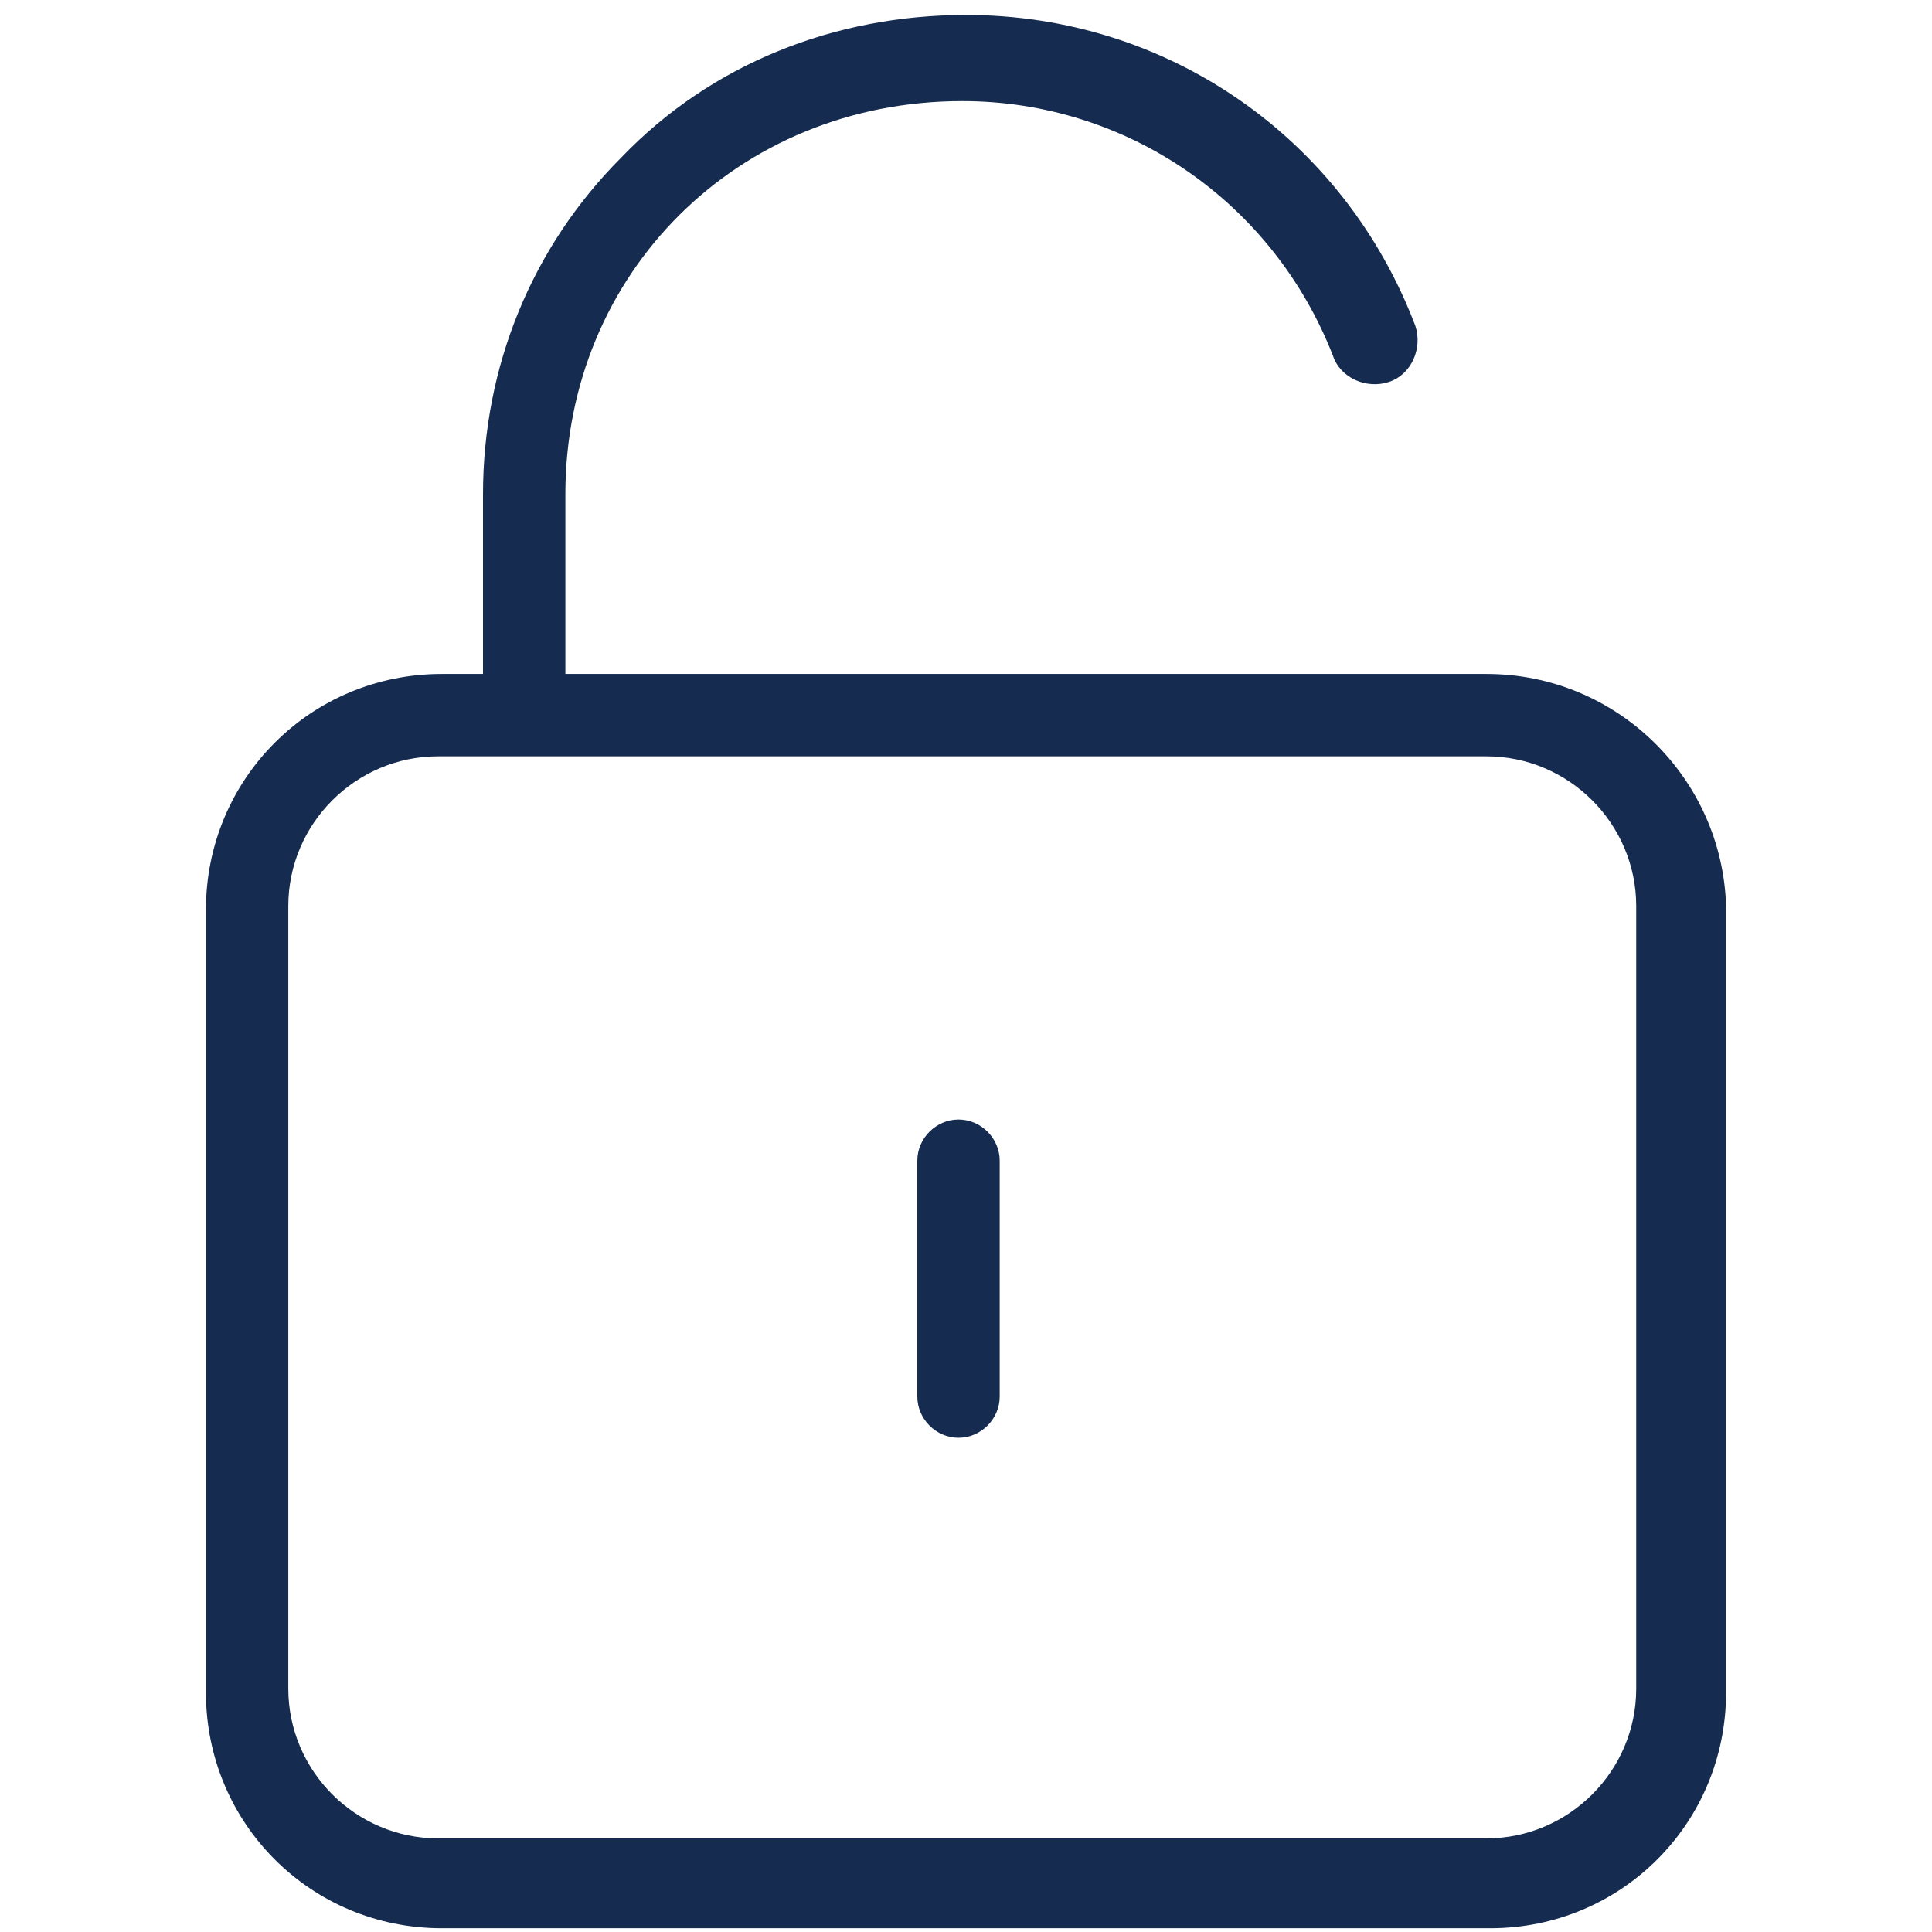 <?xml version="1.0" encoding="utf-8"?>
<!-- Generator: Adobe Illustrator 24.0.1, SVG Export Plug-In . SVG Version: 6.00 Build 0)  -->
<svg version="1.1" id="图层_1" xmlns="http://www.w3.org/2000/svg" xmlns:xlink="http://www.w3.org/1999/xlink" x="0px" y="0px"
	 viewBox="0 0 51.6 51.6" style="enable-background:new 0 0 51.6 51.6;" xml:space="preserve">
<style type="text/css">
	.st0{fill:#152B50;}
</style>
<path class="st0" d="M39.7,18H15.1v-4.8c0-5.9,4.6-10.5,10.6-10.5c4.4,0,8.3,2.7,9.9,6.8c0.2,0.6,0.9,0.9,1.5,0.7
	c0.6-0.2,0.9-0.9,0.7-1.5c-1.9-5-6.6-8.3-12-8.3c-3.5,0-6.8,1.3-9.2,3.8c-2.4,2.4-3.7,5.6-3.7,9V18h-1.1c-3.5,0-6.3,2.8-6.3,6.3
	v20.9c0,3.5,2.8,6.3,6.3,6.3h28c3.5,0,6.3-2.8,6.3-6.3V24.2C46,20.8,43.2,18,39.7,18z M43.7,45.1c0,2.2-1.8,4-4,4l-28,0
	c-2.2,0-4-1.8-4-4V24.2c0-2.2,1.8-4,4-4h28c2.2,0,4,1.8,4,4V45.1z"/>
<path class="st0" d="M25.6,29.9c-0.6,0-1.1,0.5-1.1,1.1v6.3c0,0.6,0.5,1.1,1.1,1.1c0.6,0,1.1-0.5,1.1-1.1v-6.3
	C26.7,30.4,26.2,29.9,25.6,29.9z"/>
</svg>

